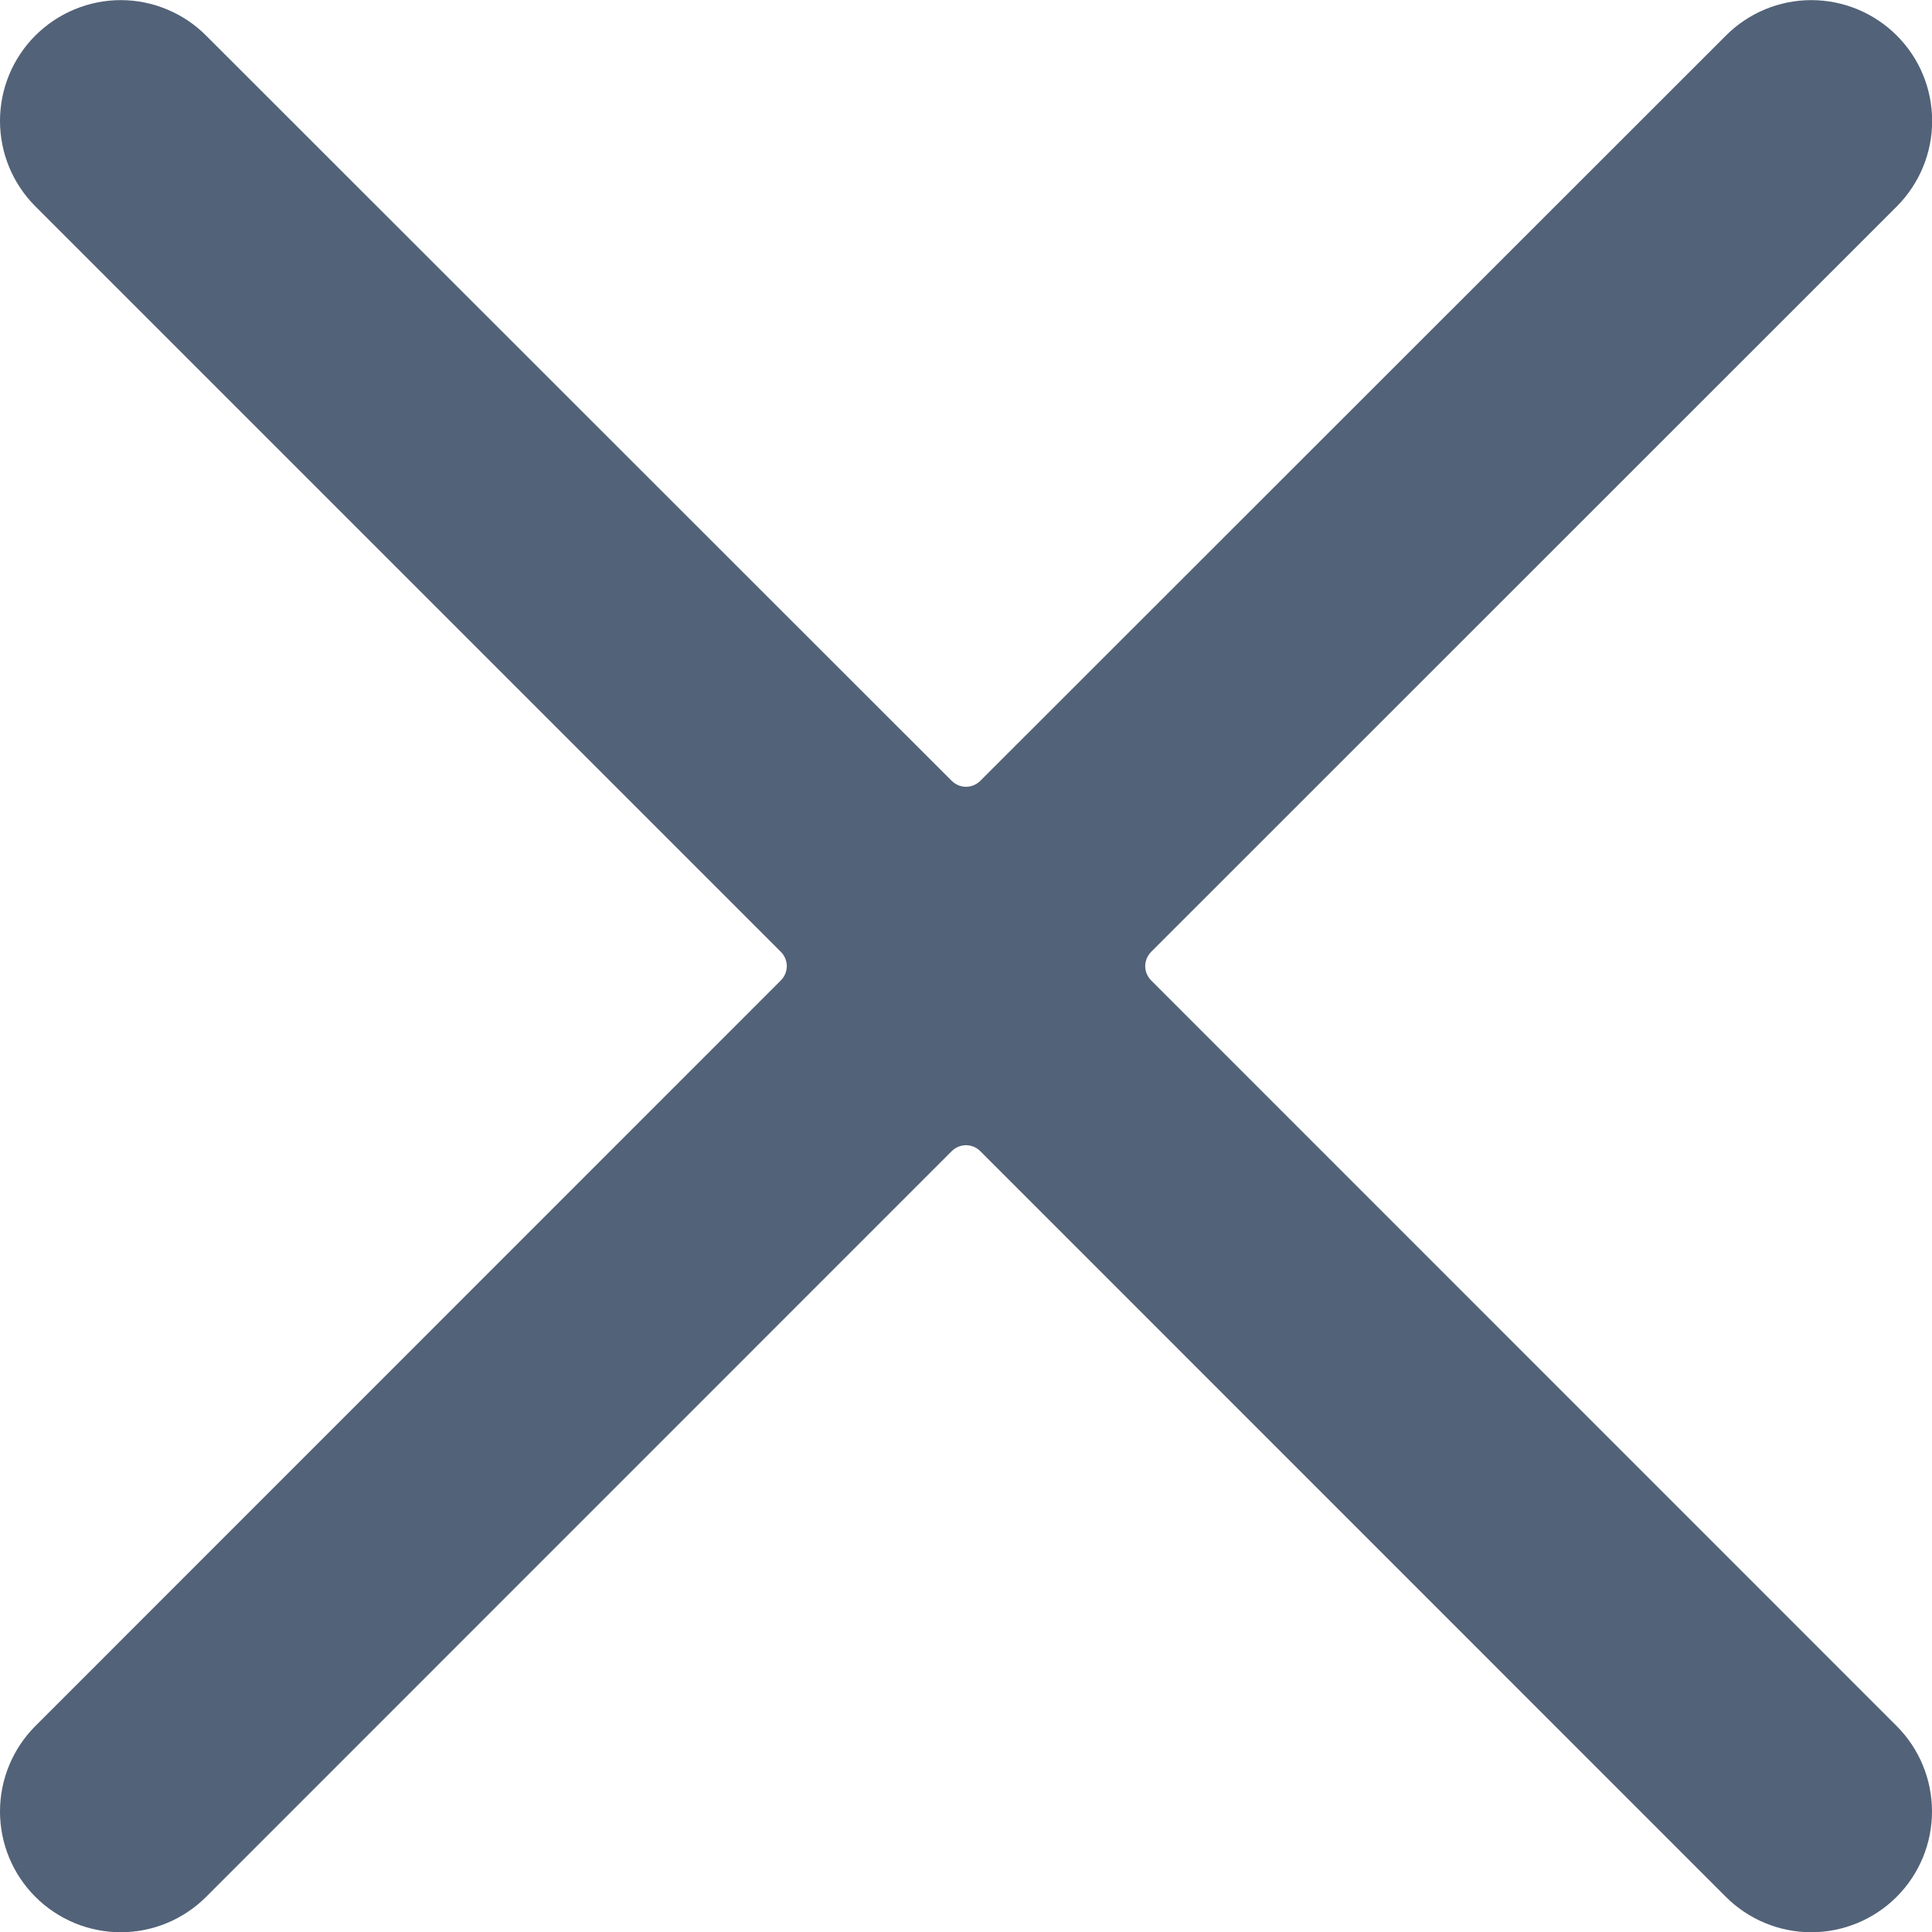 <svg width="16" height="16" viewBox="0 0 16 16" fill="none" xmlns="http://www.w3.org/2000/svg">
    <g clip-path="url(#clip0)">
        <path d="M9.533 8.119C9.518 8.104 9.506 8.085 9.497 8.065C9.489 8.045 9.484 8.023 9.484 8.001C9.484 7.979 9.489 7.958 9.497 7.937C9.506 7.917 9.518 7.899 9.533 7.883L15.709 1.709C15.896 1.521 16.002 1.266 16.001 1.001C16.001 0.735 15.896 0.481 15.708 0.294C15.52 0.106 15.265 0.001 15 0.001C14.735 0.001 14.48 0.107 14.293 0.295L8.118 6.467C8.103 6.482 8.084 6.494 8.064 6.503C8.044 6.511 8.022 6.516 8 6.516C7.978 6.516 7.956 6.511 7.936 6.503C7.916 6.494 7.898 6.482 7.882 6.467L1.707 0.295C1.615 0.202 1.504 0.128 1.383 0.078C1.262 0.027 1.132 0.001 1 0.001C0.735 0.001 0.481 0.107 0.293 0.294C0.105 0.482 6.25399e-05 0.736 2.78156e-08 1.001C-6.24843e-05 1.267 0.105 1.521 0.293 1.709L6.467 7.883C6.482 7.899 6.495 7.917 6.503 7.937C6.511 7.958 6.516 7.979 6.516 8.001C6.516 8.023 6.511 8.045 6.503 8.065C6.495 8.085 6.482 8.104 6.467 8.119L0.293 14.294C0.2 14.387 0.126 14.498 0.076 14.619C0.026 14.74 -3.0925e-05 14.87 2.78156e-08 15.002C6.25399e-05 15.267 0.105 15.521 0.293 15.709C0.386 15.802 0.496 15.875 0.618 15.926C0.739 15.976 0.869 16.002 1 16.002C1.266 16.002 1.52 15.896 1.707 15.709L7.882 9.533C7.898 9.518 7.916 9.505 7.936 9.497C7.956 9.489 7.978 9.484 8 9.484C8.022 9.484 8.044 9.489 8.064 9.497C8.084 9.505 8.103 9.518 8.118 9.533L14.293 15.709C14.48 15.896 14.735 16.002 15 16.002C15.265 16.002 15.52 15.896 15.707 15.709C15.895 15.521 16 15.267 16 15.002C16 14.736 15.895 14.482 15.707 14.294L9.533 8.119Z" fill="#526278"/>
    </g>
    <defs>
        <clipPath id="clip0">
            <rect width="16" height="16" fill="white"/>
        </clipPath>
    </defs>
</svg>
